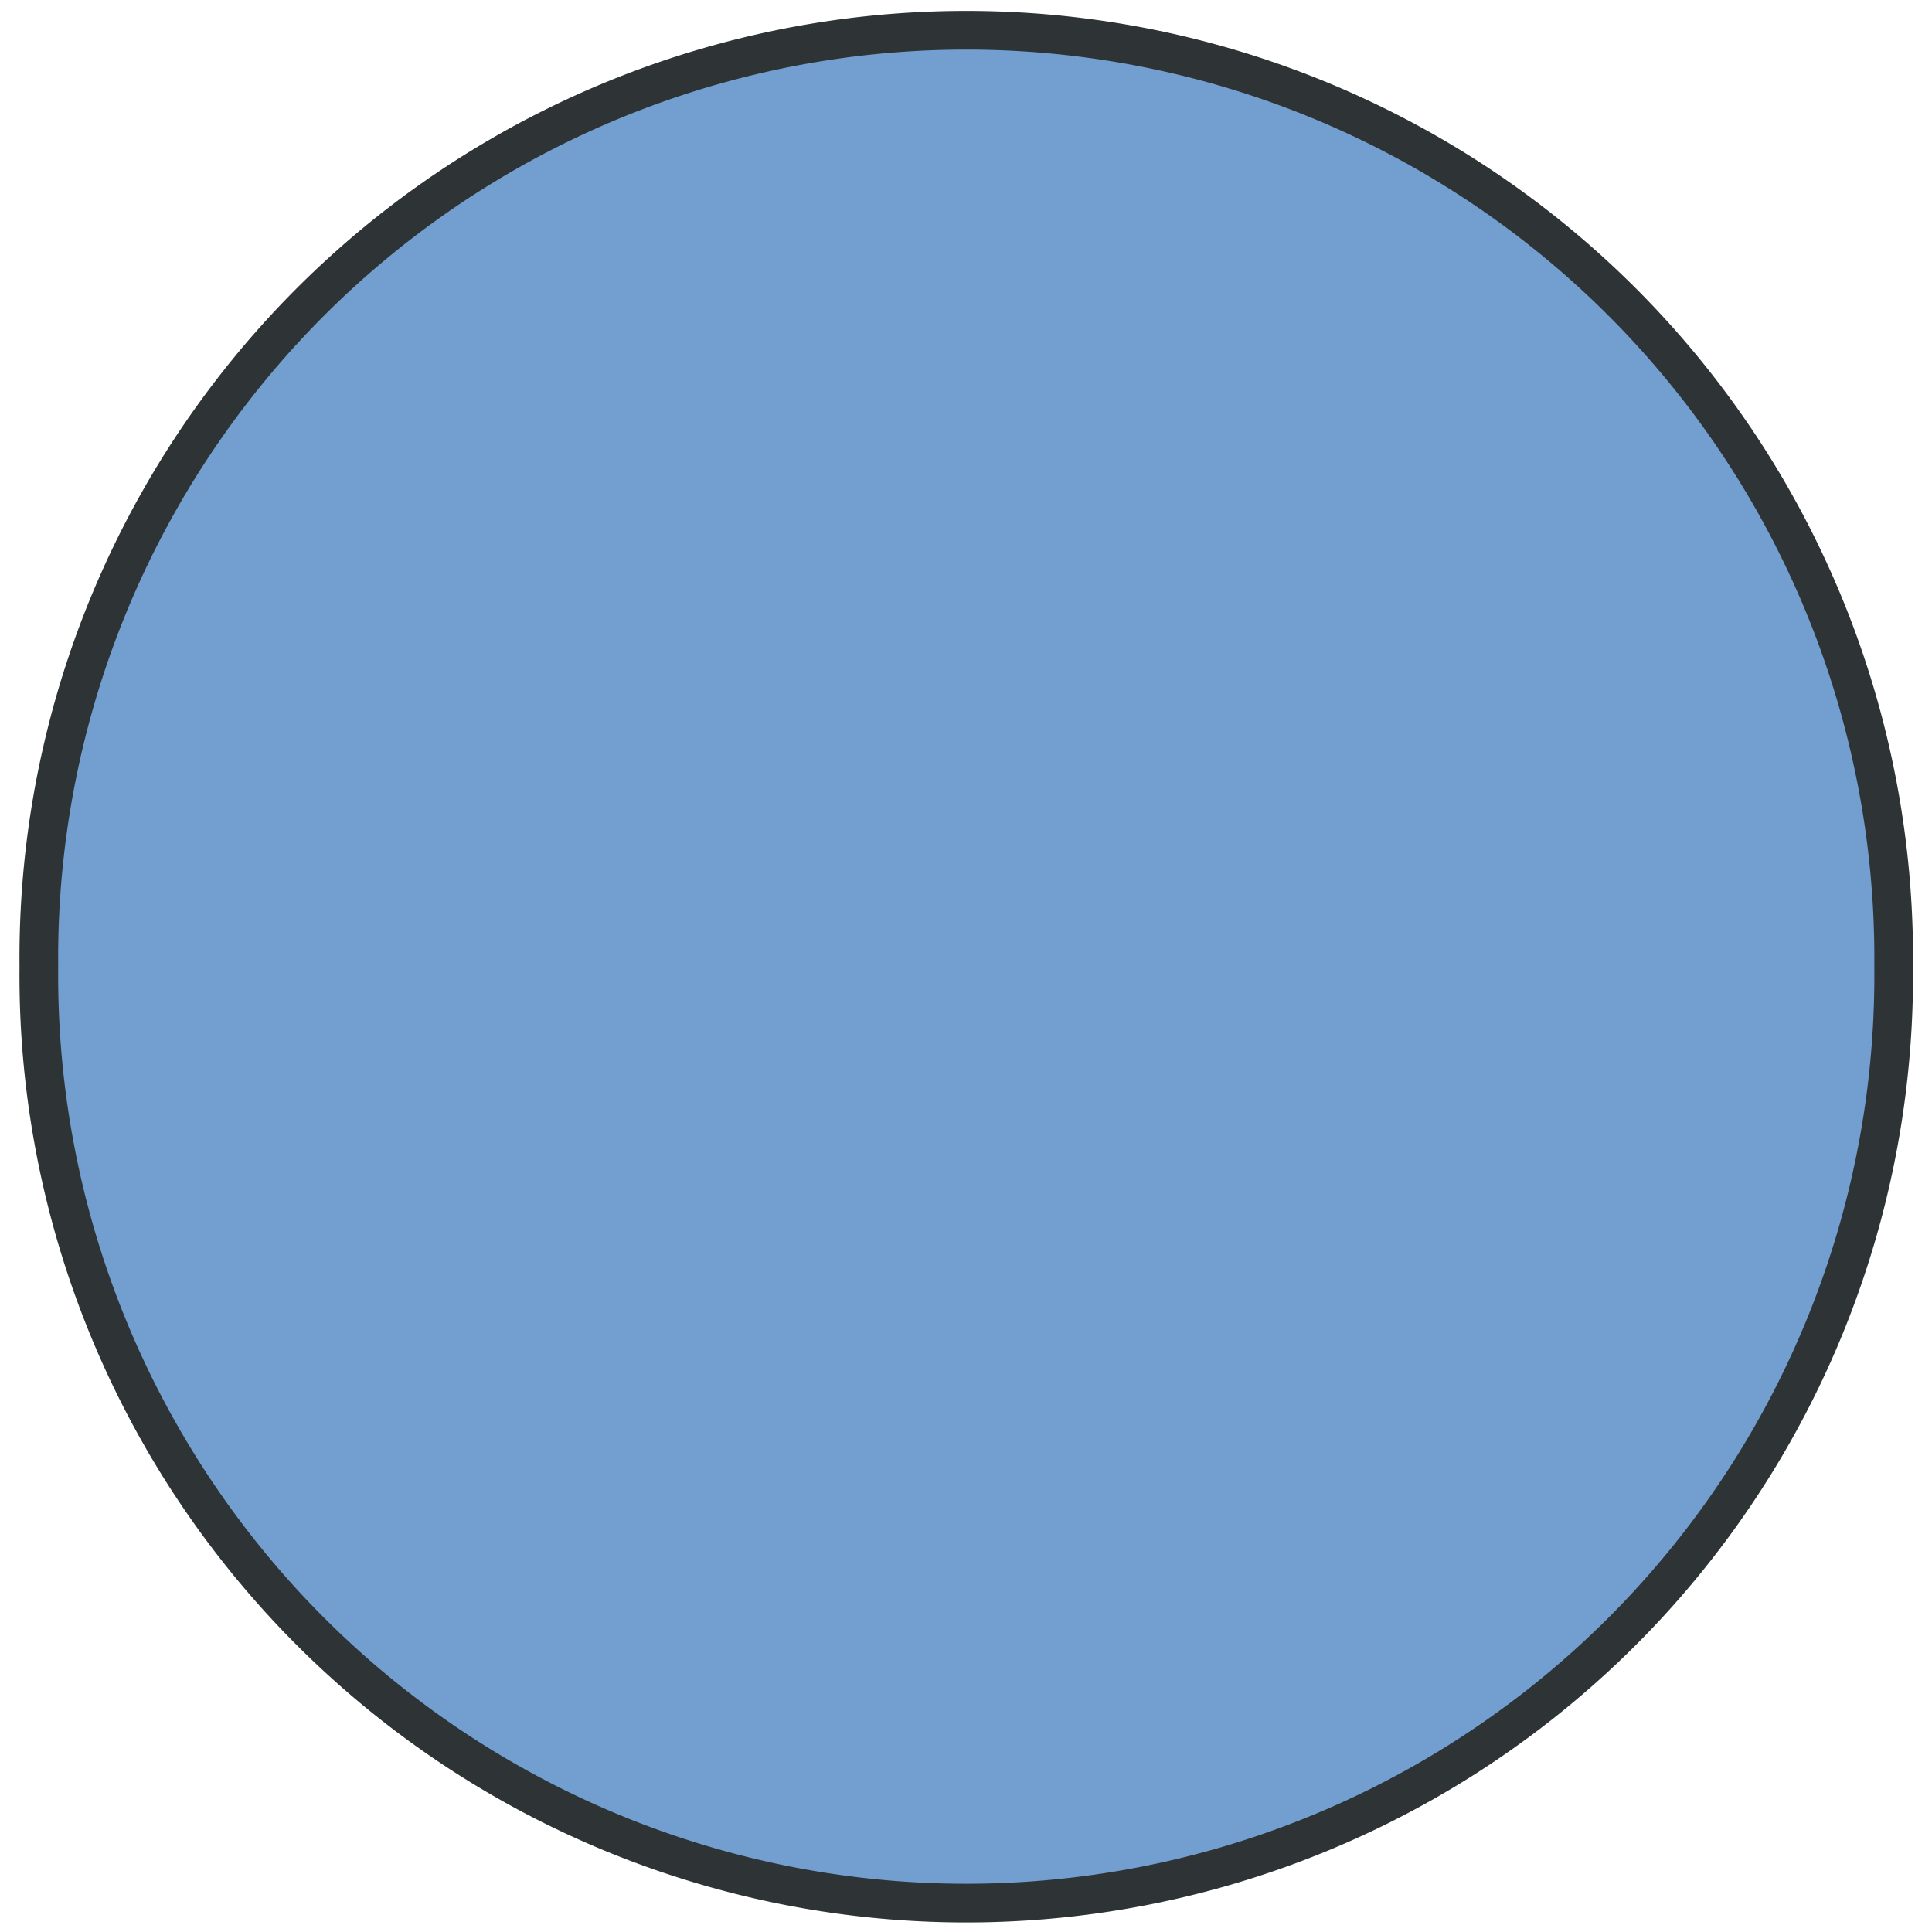 <?xml version="1.0" encoding="UTF-8" standalone="no"?>
<!-- Created with Inkscape (http://www.inkscape.org/) -->

<svg
   xmlns:dc="http://purl.org/dc/elements/1.1/"
   xmlns:cc="http://creativecommons.org/ns#"
   xmlns:rdf="http://www.w3.org/1999/02/22-rdf-syntax-ns#"
   xmlns:svg="http://www.w3.org/2000/svg"
   xmlns="http://www.w3.org/2000/svg"
   xmlns:sodipodi="http://sodipodi.sourceforge.net/DTD/sodipodi-0.dtd"
   xmlns:inkscape="http://www.inkscape.org/namespaces/inkscape"
   width="100"
   height="100"
   id="svg2"
   version="1.1"
   inkscape:version="0.48.4 r9939"
   sodipodi:docname="Location.svg"
   inkscape:export-filename="/home/dennis/workspace/CARE/info.scce.cinco.product.CARE/icons/Location.png"
   inkscape:export-xdpi="90"
   inkscape:export-ydpi="90">
  <defs
     id="defs4">
    <mask
       maskUnits="userSpaceOnUse"
       id="mask4121">
      <path
         transform="matrix(4.41,0,0,4.41,-107.297,469.621)"
         d="m 46.341,120.812 a 10.67,10.67 0 1 1 -21.339,0 10.67,10.67 0 1 1 21.339,0 z"
         sodipodi:ry="10.669736"
         sodipodi:rx="10.669736"
         sodipodi:cy="120.81213"
         sodipodi:cx="35.671013"
         id="path4123"
         style="fill:#ffffff;fill-opacity:1;stroke:none"
         sodipodi:type="arc" />
    </mask>
  </defs>
  <sodipodi:namedview
     id="base"
     pagecolor="#ffffff"
     bordercolor="#666666"
     borderopacity="1.0"
     inkscape:pageopacity="0.0"
     inkscape:pageshadow="2"
     inkscape:zoom="1.979899"
     inkscape:cx="200.15615"
     inkscape:cy="29.323877"
     inkscape:document-units="px"
     inkscape:current-layer="layer1"
     showgrid="false"
     inkscape:window-width="1920"
     inkscape:window-height="1056"
     inkscape:window-x="1920"
     inkscape:window-y="24"
     inkscape:window-maximized="1" />
  <g
     inkscape:label="Layer 1"
     inkscape:groupmode="layer"
     id="layer1"
     transform="translate(0,-952.362)">
    <g
       id="g3832">
      <path
         transform="matrix(4.499,0,0,4.499,-110.473,458.864)"
         d="m 46.341,120.812 a 10.67,10.67 0 1 1 -21.339,0 10.67,10.67 0 1 1 21.339,0 z"
         sodipodi:ry="10.669736"
         sodipodi:rx="10.669736"
         sodipodi:cy="120.81213"
         sodipodi:cx="35.671013"
         id="path2985"
         style="fill:#729fcf;fill-opacity:1;stroke:#2e3436;stroke-width:0.445;stroke-miterlimit:4;stroke-dasharray:none"
         sodipodi:type="arc" />
    </g>
    <g
       id="g4099"
       mask="url(#mask4121)">
      <g
         transform="translate(34.286,-84.071)"
         id="g4018">
        <path
           style="fill:#8f5902;fill-opacity:1;stroke:#2e3436;stroke-width:4;stroke-miterlimit:4;stroke-dasharray:none"
           d="m -14.031,1063.958 c -4.29,0 -7.75,5.583 -7.75,12.438 0,0.674 0.029,1.323 0.094,1.969 -2.997,2.628 -4.906,6.758 -4.906,11.406 0,0.496 0.02,0.986 0.062,1.469 -3.093,3.076 -5,7.291 -5,11.938 0,8.208 5.949,8.971 13.875,9.031 0.234,8.1 0.625,15.014 -4.094,23.188 l 15.438,0 c -4.82,-8.348 -4.358,-15.314 -4.094,-23.188 7.926,-0.06 13.875,-0.824 13.875,-9.031 0,-4.632 -1.893,-8.833 -4.969,-11.906 0.045,-0.493 0.062,-0.993 0.062,-1.5 0,-4.648 -1.909,-8.779 -4.906,-11.406 0.065,-0.645 0.094,-1.294 0.094,-1.969 0,-6.854 -3.491,-12.438 -7.781,-12.438 z"
           id="rect3984-0"
           inkscape:connector-curvature="0" />
        <g
           id="g3987">
          <path
             sodipodi:nodetypes="ccccc"
             inkscape:connector-curvature="0"
             id="rect3984"
             d="m -17.746,1107.719 7.429,0 c 0,9.827 -1.715,17.781 4,27.679 l -15.429,0 c 5.569,-9.646 4,-17.512 4,-27.679 z"
             style="fill:#8f5902;fill-opacity:1;stroke:none" />
          <path
             sodipodi:nodetypes="sscscssscscss"
             inkscape:connector-curvature="0"
             id="path3977"
             transform="translate(0,952.362)"
             d="m -14.031,111.594 c -4.29,0 -7.75,5.583 -7.75,12.438 0,0.674 0.029,1.324 0.094,1.969 -2.997,2.628 -4.906,6.758 -4.906,11.406 0,0.496 0.02,0.986 0.062,1.469 -3.093,3.076 -5,7.291 -5,11.938 0,9.418 7.835,9.031 17.5,9.031 9.665,0 17.5,0.387 17.5,-9.031 0,-4.632 -1.893,-8.833 -4.969,-11.906 0.045,-0.493 0.062,-0.993 0.062,-1.5 0,-4.648 -1.909,-8.779 -4.906,-11.406 0.065,-0.645 0.094,-1.294 0.094,-1.969 0,-6.854 -3.491,-12.438 -7.781,-12.438 z"
             style="fill:#4e9a06;fill-opacity:1;stroke:none" />
        </g>
      </g>
      <path
         sodipodi:nodetypes="ccccccccccccccccccccccc"
         inkscape:connector-curvature="0"
         id="rect3857"
         d="m 44.74,963.843 0,15 2,8 7.156,10 0,72 30,0 0,-72 7.844,-10 2,-8 0,-15 -10,0 0,7 -3,0 0,-7 -10,0 0,7 -3,0 0,-7 -10,0 0,7 -3,0 0,-7 z"
         style="fill:#555753;fill-opacity:1;stroke:#2e3436;stroke-width:2;stroke-miterlimit:4;stroke-dasharray:none" />
      <g
         transform="translate(55.103,-74.493)"
         id="g4018-6">
        <path
           style="fill:#8f5902;fill-opacity:1;stroke:#2e3436;stroke-width:4;stroke-miterlimit:4;stroke-dasharray:none"
           d="m -14.031,1063.958 c -4.29,0 -7.75,5.583 -7.75,12.438 0,0.674 0.029,1.323 0.094,1.969 -2.997,2.628 -4.906,6.758 -4.906,11.406 0,0.496 0.02,0.986 0.062,1.469 -3.093,3.076 -5,7.291 -5,11.938 0,8.208 5.949,8.971 13.875,9.031 0.234,8.1 0.625,15.014 -4.094,23.188 l 15.438,0 c -4.82,-8.348 -4.358,-15.314 -4.094,-23.188 7.926,-0.06 13.875,-0.824 13.875,-9.031 0,-4.632 -1.893,-8.833 -4.969,-11.906 0.045,-0.493 0.062,-0.993 0.062,-1.5 0,-4.648 -1.909,-8.779 -4.906,-11.406 0.065,-0.645 0.094,-1.294 0.094,-1.969 0,-6.854 -3.491,-12.438 -7.781,-12.438 z"
           id="rect3984-0-0"
           inkscape:connector-curvature="0" />
        <g
           id="g3987-6">
          <path
             sodipodi:nodetypes="ccccc"
             inkscape:connector-curvature="0"
             id="rect3984-2"
             d="m -17.746,1107.719 7.429,0 c 0,9.827 -1.715,17.781 4,27.679 l -15.429,0 c 5.569,-9.646 4,-17.512 4,-27.679 z"
             style="fill:#8f5902;fill-opacity:1;stroke:none" />
          <path
             sodipodi:nodetypes="sscscssscscss"
             inkscape:connector-curvature="0"
             id="path3977-6"
             transform="translate(0,952.362)"
             d="m -14.031,111.594 c -4.29,0 -7.75,5.583 -7.75,12.438 0,0.674 0.029,1.324 0.094,1.969 -2.997,2.628 -4.906,6.758 -4.906,11.406 0,0.496 0.02,0.986 0.062,1.469 -3.093,3.076 -5,7.291 -5,11.938 0,9.418 7.835,9.031 17.5,9.031 9.665,0 17.5,0.387 17.5,-9.031 0,-4.632 -1.893,-8.833 -4.969,-11.906 0.045,-0.493 0.062,-0.993 0.062,-1.5 0,-4.648 -1.909,-8.779 -4.906,-11.406 0.065,-0.645 0.094,-1.294 0.094,-1.969 0,-6.854 -3.491,-12.438 -7.781,-12.438 z"
             style="fill:#4e9a06;fill-opacity:1;stroke:none" />
        </g>
      </g>
      <g
         transform="translate(98.496,-79.636)"
         id="g4018-1">
        <path
           style="fill:#8f5902;fill-opacity:1;stroke:#2e3436;stroke-width:4;stroke-miterlimit:4;stroke-dasharray:none"
           d="m -14.031,1063.958 c -4.29,0 -7.75,5.583 -7.75,12.438 0,0.674 0.029,1.323 0.094,1.969 -2.997,2.628 -4.906,6.758 -4.906,11.406 0,0.496 0.02,0.986 0.062,1.469 -3.093,3.076 -5,7.291 -5,11.938 0,8.208 5.949,8.971 13.875,9.031 0.234,8.1 0.625,15.014 -4.094,23.188 l 15.438,0 c -4.82,-8.348 -4.358,-15.314 -4.094,-23.188 7.926,-0.06 13.875,-0.824 13.875,-9.031 0,-4.632 -1.893,-8.833 -4.969,-11.906 0.045,-0.493 0.062,-0.993 0.062,-1.5 0,-4.648 -1.909,-8.779 -4.906,-11.406 0.065,-0.645 0.094,-1.294 0.094,-1.969 0,-6.854 -3.491,-12.438 -7.781,-12.438 z"
           id="rect3984-0-8"
           inkscape:connector-curvature="0" />
        <g
           id="g3987-7">
          <path
             sodipodi:nodetypes="ccccc"
             inkscape:connector-curvature="0"
             id="rect3984-9"
             d="m -17.746,1107.719 7.429,0 c 0,9.827 -1.715,17.781 4,27.679 l -15.429,0 c 5.569,-9.646 4,-17.512 4,-27.679 z"
             style="fill:#8f5902;fill-opacity:1;stroke:none" />
          <path
             sodipodi:nodetypes="sscscssscscss"
             inkscape:connector-curvature="0"
             id="path3977-2"
             transform="translate(0,952.362)"
             d="m -14.031,111.594 c -4.29,0 -7.75,5.583 -7.75,12.438 0,0.674 0.029,1.324 0.094,1.969 -2.997,2.628 -4.906,6.758 -4.906,11.406 0,0.496 0.02,0.986 0.062,1.469 -3.093,3.076 -5,7.291 -5,11.938 0,9.418 7.835,9.031 17.5,9.031 9.665,0 17.5,0.387 17.5,-9.031 0,-4.632 -1.893,-8.833 -4.969,-11.906 0.045,-0.493 0.062,-0.993 0.062,-1.5 0,-4.648 -1.909,-8.779 -4.906,-11.406 0.065,-0.645 0.094,-1.294 0.094,-1.969 0,-6.854 -3.491,-12.438 -7.781,-12.438 z"
             style="fill:#4e9a06;fill-opacity:1;stroke:none" />
        </g>
      </g>
    </g>
  </g>
</svg>
